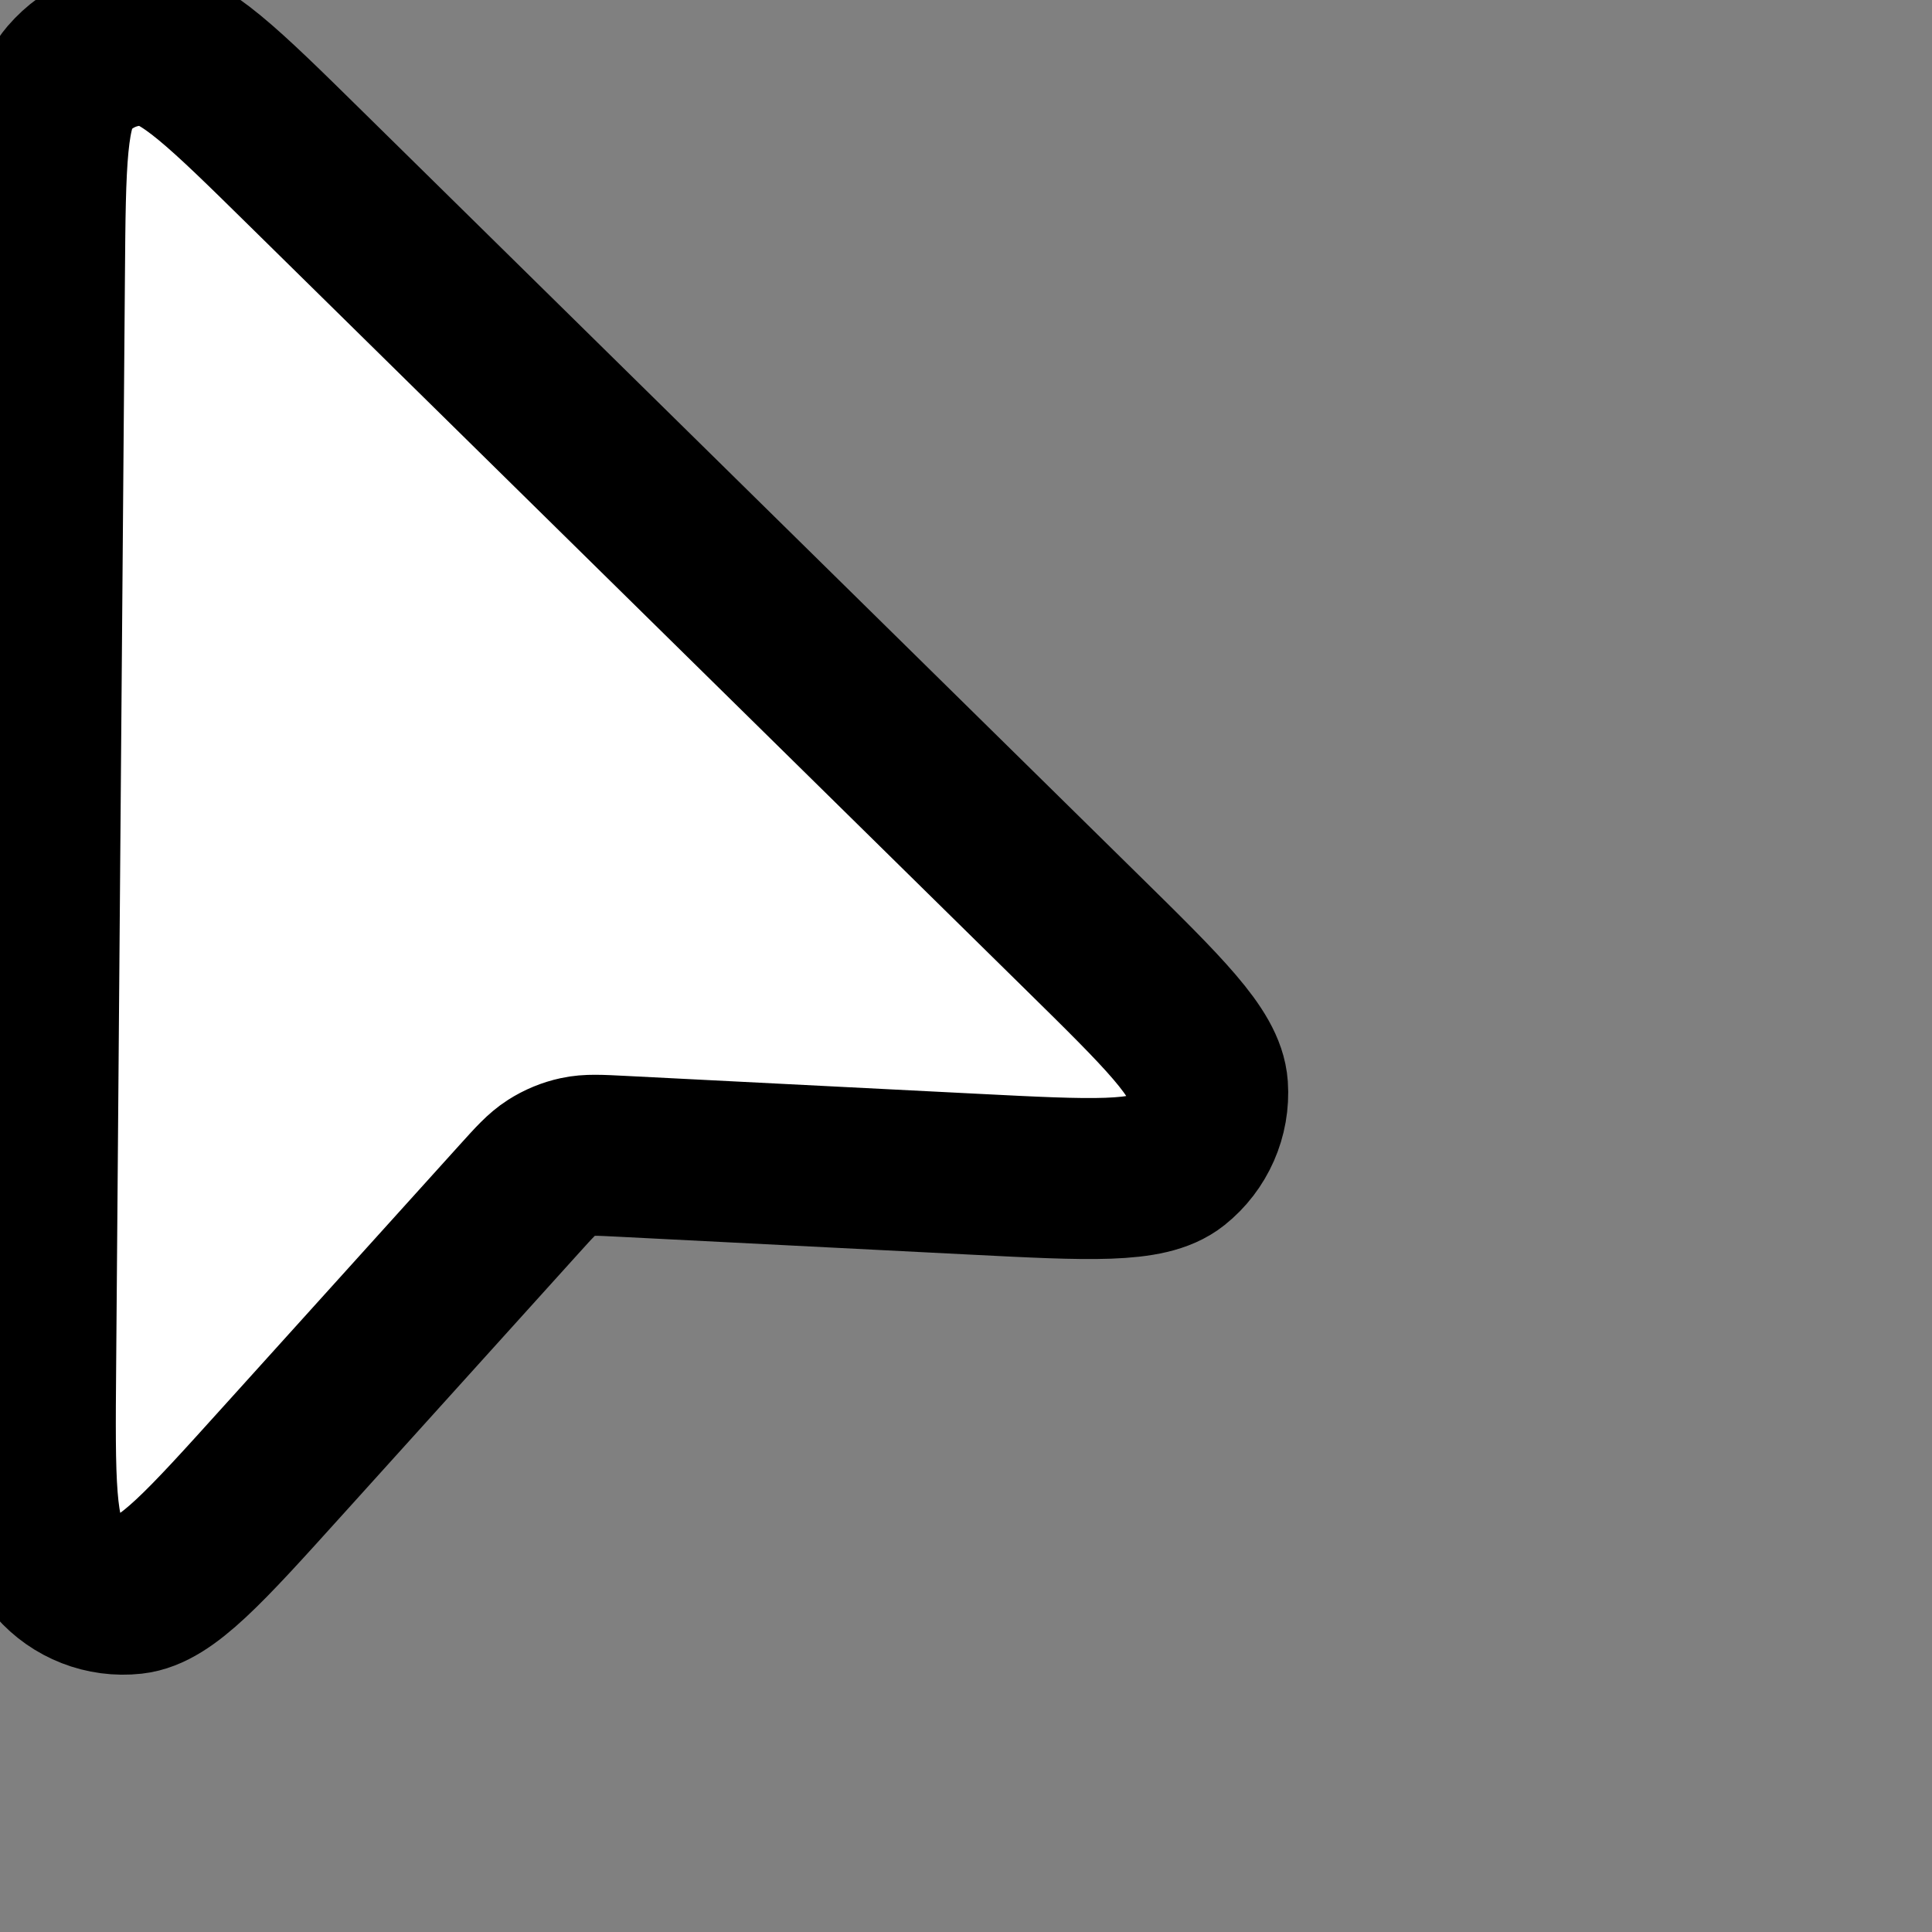 <?xml version="1.0" encoding="utf-8"?>
<svg width="40px" height="40px" viewBox="0 0 24 24" fill="#FFF" xmlns="http://www.w3.org/2000/svg"><rect x="0" y="0" width="24" height="24" fill="#808080" stroke="none"/><path d="M3.509 18.151l2.946-3.262c.187-.207.281-.311.394-.383.1-.064.21-.11.326-.135.131-.029.27-.021.549-.007l4.389.223c1.434.073 2.151.109 2.476-.151.282-.225.436-.575.411-.935-.029-.416-.54-.919-1.564-1.926L3.791 2.085C2.784 1.094 2.28.598 1.845.565 1.468.537 1.1.689.853.976.569 1.306.563 2.013.552 3.427L.443 16.958c-.012 1.435-.017 2.153.256 2.468.237.272.593.411.952.371.414-.046.895-.579 1.857-1.645Z" stroke="#000000" stroke-width="2" stroke-linecap="round" stroke-linejoin="round"/> </svg>